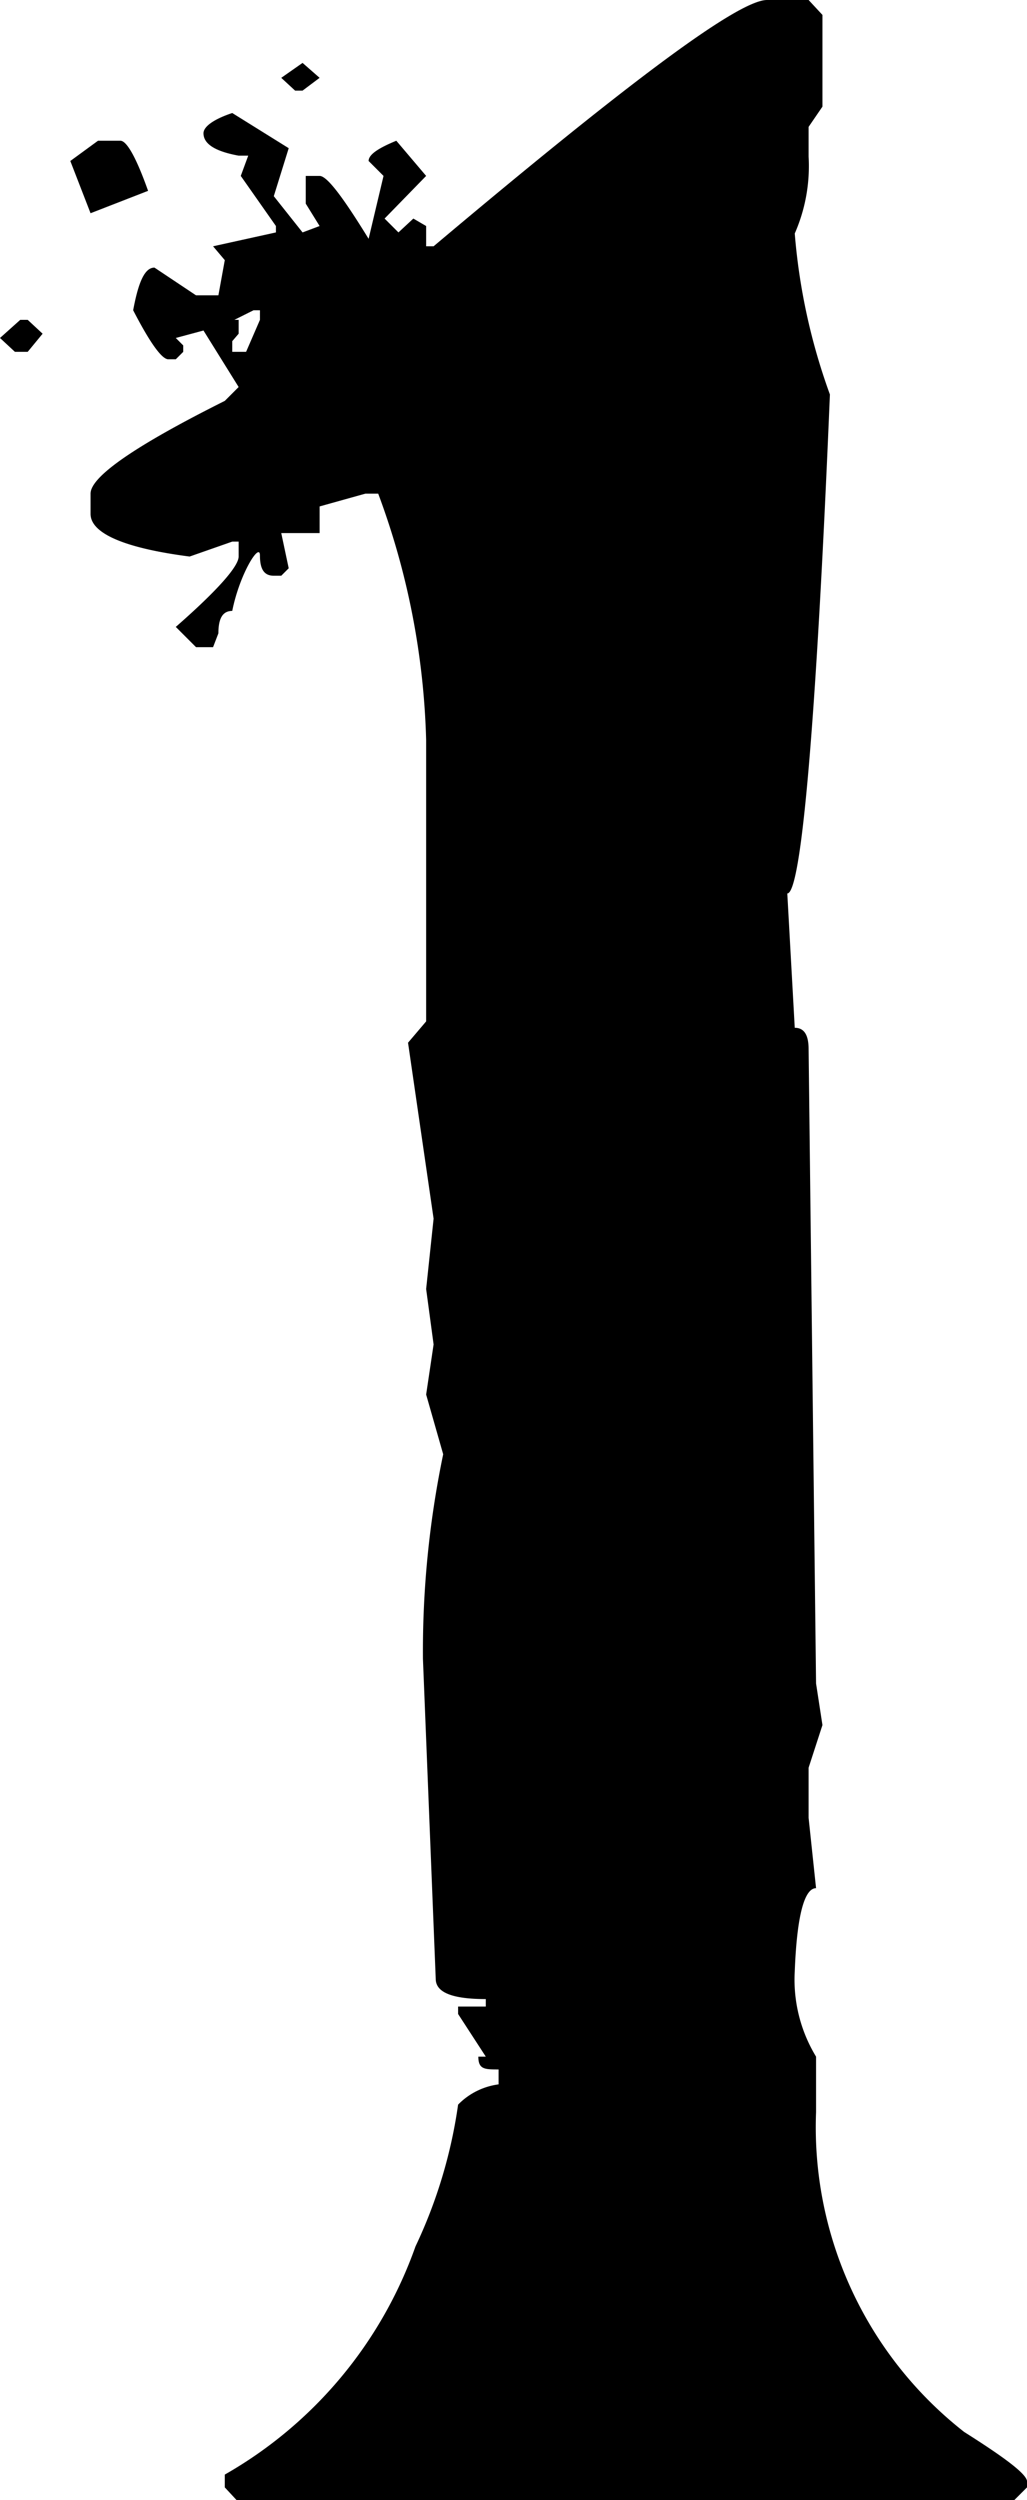 <svg xmlns="http://www.w3.org/2000/svg" viewBox="0 0 9.64 23.45"><title>numbers-1</title><g id="圖層_2" data-name="圖層 2"><g id="wordOnPaper"><path d="M.19,3H.26l.14.13L.26,3.3H.14L0,3.17ZM.92,1.32h.21c.06,0,.15.16.26.47L.85,2,.66,1.51ZM7.2,0h.39l.13.14V1l-.13.19v.28a1.57,1.57,0,0,1-.13.72A5.76,5.76,0,0,0,7.79,3.7c-.13,3.12-.27,4.68-.4,4.68l.07,1.26c.09,0,.13.07.13.2l.07,5.95.06.39-.13.4v.47l.07.66c-.11,0-.18.26-.2.78a1.39,1.39,0,0,0,.2.8v.52a3.63,3.63,0,0,0,1.39,3c.38.24.58.39.59.46v.06l-.14.14H2.24l-.13-.14v-.12A4,4,0,0,0,3.9,21.07a4.61,4.61,0,0,0,.4-1.33.65.65,0,0,1,.38-.19v-.14c-.13,0-.19,0-.19-.12h.07l-.26-.4v-.07h.26v-.07c-.31,0-.47-.06-.47-.19l-.12-3a9.06,9.06,0,0,1,.19-1.92L4,13.08l.07-.47L4,12.09l.07-.66L3.83,9.78,4,9.58V9.51l0-1L4,7.39V6.94a7.14,7.14,0,0,0-.45-2.31H3.43L3,4.75V5L2.71,5,2.64,5v0l.07.33-.07.07H2.57c-.09,0-.13-.06-.13-.19s-.19.17-.26.52c-.09,0-.13.07-.13.21L2,6.07H1.84l-.19-.19c.4-.35.59-.57.59-.66V5.08H2.18l-.4.14C1.16,5.14.85,5,.85,4.82V4.63q0-.24,1.26-.87l.13-.13L1.91,3.1l-.26.07.07.07V3.3l-.07.07H1.58c-.06,0-.17-.15-.33-.46.05-.27.11-.4.2-.4l.39.26h.21l.06-.33L2,2.31l.59-.13V2.12l-.33-.47.07-.19H2.24q-.33-.06-.33-.21c0-.06.09-.13.27-.19l.53.33-.14.45.27.34L3,2.12l-.13-.21V1.65H3c.07,0,.22.2.46.59l.14-.59-.14-.14c0-.06.09-.12.26-.19L4,1.65l-.39.4.13.13.14-.13L4,2.12l0,.19h.07C5.9.77,6.93,0,7.2,0Zm-5,3L2.24,3v.13l-.06.07V3.3h.13L2.44,3V2.91H2.38ZM2.84.59,3,.73,2.84.85H2.77L2.64.73Z"/></g></g></svg>